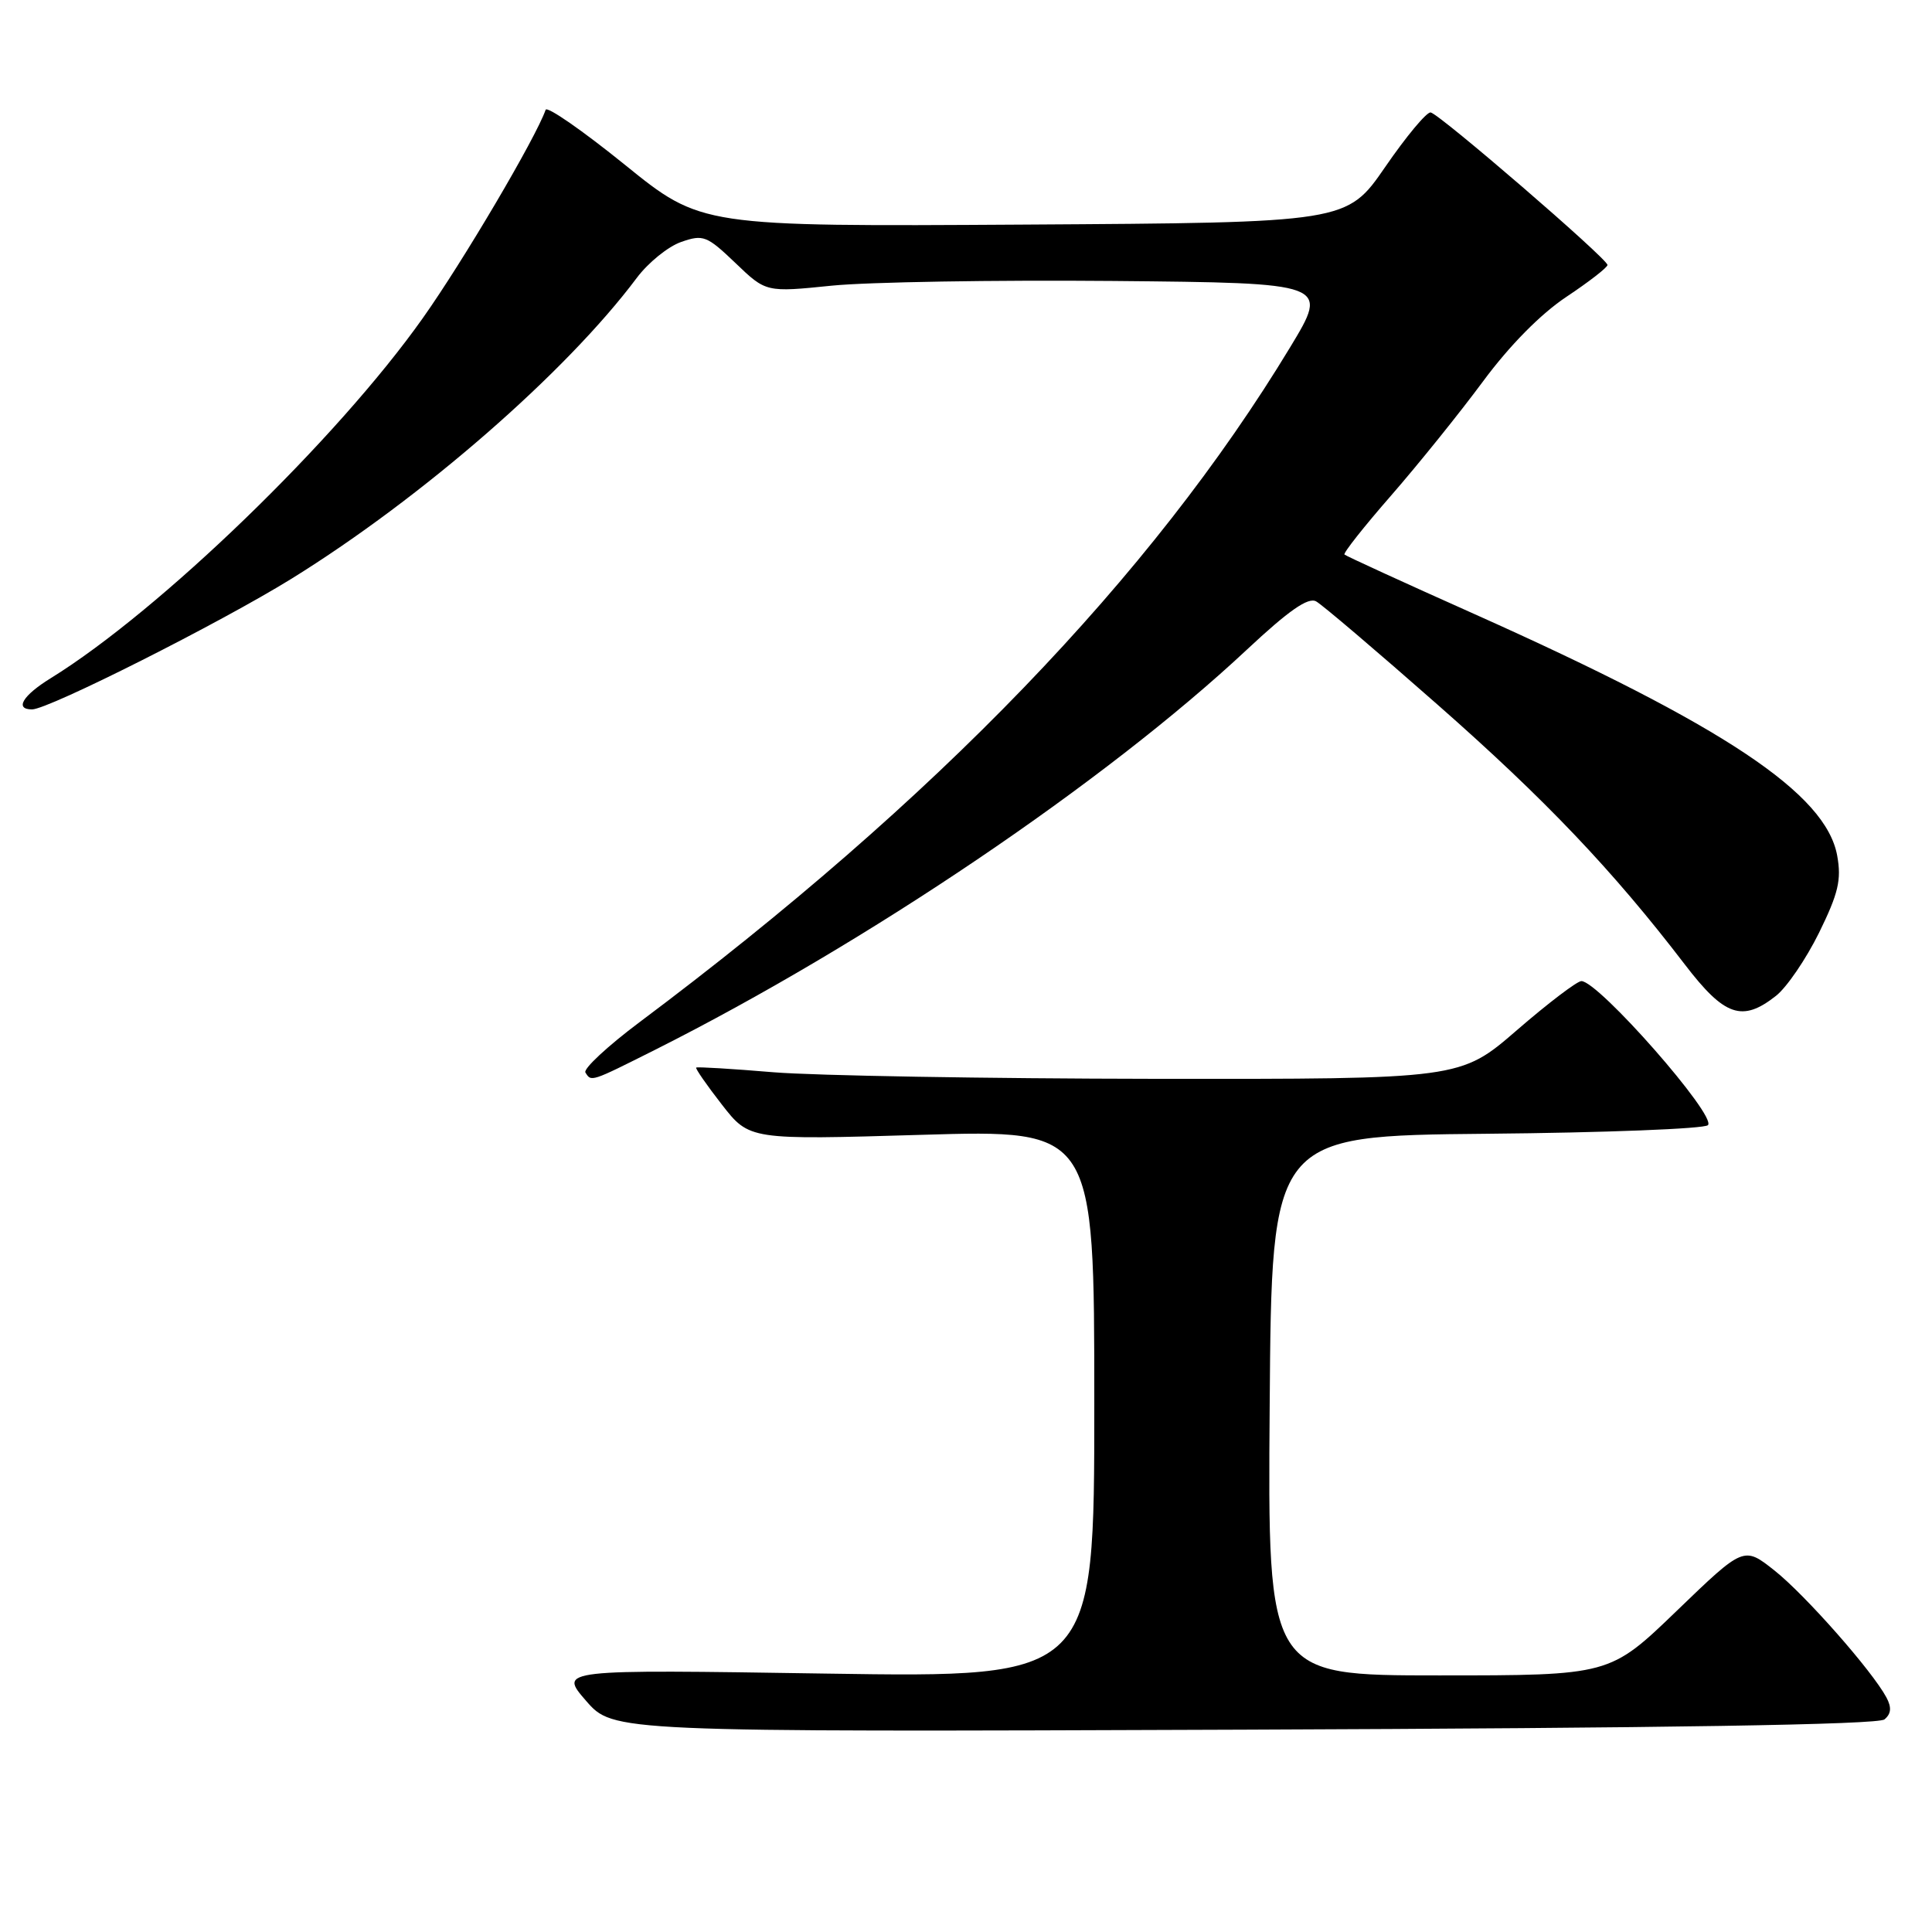 <?xml version="1.0" encoding="UTF-8" standalone="no"?>
<!DOCTYPE svg PUBLIC "-//W3C//DTD SVG 1.1//EN" "http://www.w3.org/Graphics/SVG/1.1/DTD/svg11.dtd" >
<svg xmlns="http://www.w3.org/2000/svg" xmlns:xlink="http://www.w3.org/1999/xlink" version="1.1" viewBox="0 0 256 256">
 <g >
 <path fill="currentColor"
d=" M 249.70 227.83 C 250.59 227.09 250.67 226.25 249.96 224.92 C 248.07 221.39 239.19 211.32 235.13 208.10 C 231.06 204.88 231.06 204.88 222.18 213.44 C 213.30 222.00 213.30 222.00 190.64 222.00 C 167.97 222.00 167.97 222.00 168.24 186.25 C 168.50 150.50 168.50 150.50 196.97 150.23 C 212.62 150.09 225.83 149.57 226.31 149.09 C 227.52 147.88 211.81 130.00 209.54 130.00 C 208.97 130.01 205.12 132.93 201.00 136.50 C 193.50 142.99 193.50 142.99 153.00 142.95 C 130.72 142.92 108.00 142.53 102.50 142.08 C 97.00 141.62 92.39 141.34 92.25 141.46 C 92.11 141.57 93.64 143.78 95.65 146.36 C 99.30 151.05 99.30 151.05 122.15 150.37 C 145.00 149.69 145.00 149.69 145.00 185.99 C 145.00 222.30 145.00 222.30 109.52 221.76 C 74.05 221.21 74.05 221.21 77.65 225.36 C 81.25 229.50 81.25 229.50 164.85 229.19 C 220.93 228.98 248.86 228.53 249.70 227.83 Z  M 86.81 139.10 C 114.85 125.00 146.48 103.61 165.22 86.08 C 170.77 80.89 173.35 79.09 174.40 79.69 C 175.21 80.14 182.44 86.29 190.46 93.35 C 204.74 105.91 213.70 115.32 223.25 127.80 C 228.51 134.67 230.85 135.48 235.32 131.96 C 236.75 130.84 239.31 127.08 241.03 123.60 C 243.59 118.38 244.02 116.59 243.44 113.39 C 241.96 105.16 228.46 96.17 195.40 81.38 C 186.10 77.23 178.34 73.67 178.15 73.48 C 177.96 73.29 180.74 69.77 184.33 65.66 C 187.92 61.54 193.39 54.75 196.49 50.56 C 200.03 45.77 204.15 41.60 207.56 39.33 C 210.55 37.34 213.00 35.44 213.00 35.11 C 212.99 34.28 190.74 15.09 189.57 14.90 C 189.05 14.81 186.34 18.06 183.55 22.12 C 178.46 29.50 178.46 29.50 135.68 29.76 C 92.91 30.02 92.91 30.02 82.77 21.81 C 77.19 17.30 72.48 14.03 72.30 14.55 C 71.00 18.27 61.38 34.60 56.01 42.17 C 44.65 58.22 21.18 80.93 6.73 89.86 C 3.00 92.16 1.90 94.00 4.25 94.00 C 6.44 93.99 29.17 82.54 38.65 76.67 C 55.92 65.97 75.00 49.35 84.37 36.83 C 85.88 34.81 88.53 32.66 90.26 32.06 C 93.18 31.04 93.66 31.23 97.45 34.85 C 101.50 38.74 101.50 38.74 110.23 37.85 C 115.03 37.37 131.81 37.09 147.53 37.23 C 176.10 37.50 176.10 37.50 170.96 46.00 C 152.56 76.41 123.94 106.10 84.76 135.43 C 80.50 138.62 77.27 141.63 77.57 142.11 C 78.35 143.37 78.24 143.40 86.81 139.10 Z "/>
</g>
</svg>